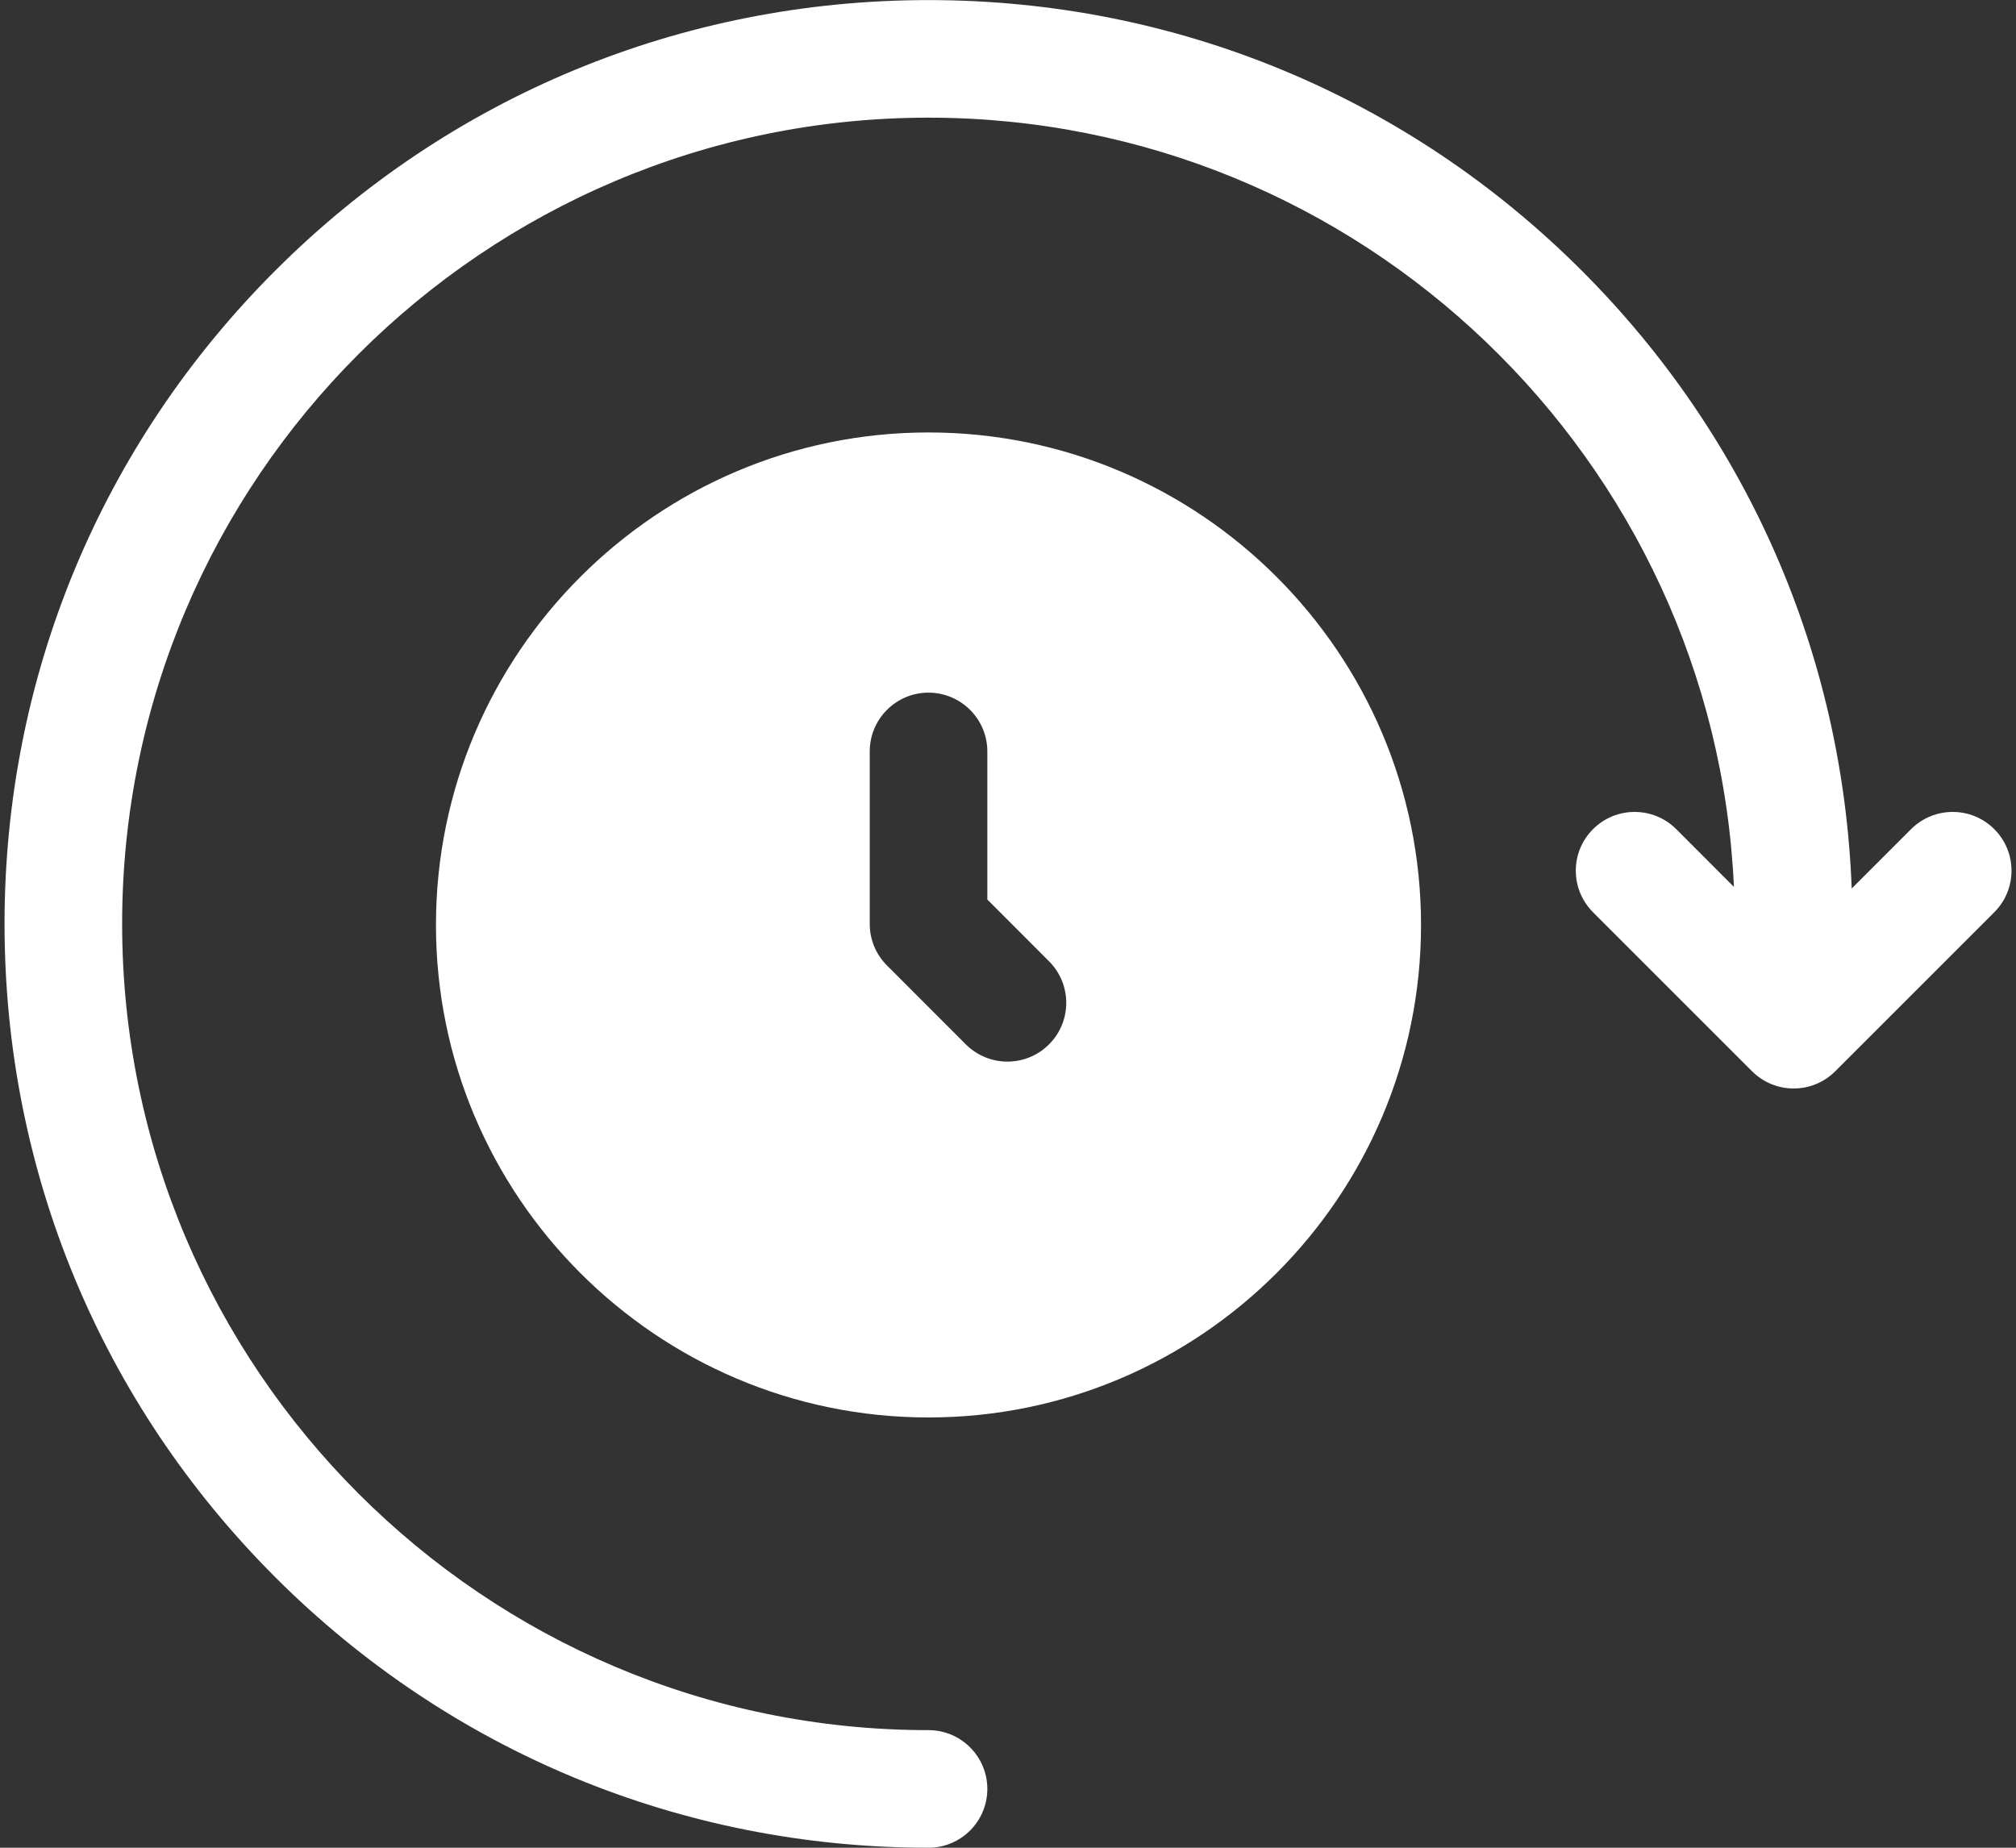 <svg width="24" height="22" viewBox="0 0 24 22" fill="none" xmlns="http://www.w3.org/2000/svg">
<rect x="0" y="0" width="24" height="22" fill="#333333" stroke="none"/>
<path d="M11.053 5.149C7.82 5.149 5.19 7.78 5.19 11.013C5.19 14.247 7.82 16.877 11.053 16.877C14.287 16.877 16.917 14.247 16.917 11.013C16.917 7.78 14.287 5.149 11.053 5.149ZM12.488 12.435C12.423 12.5 12.346 12.552 12.261 12.587C12.176 12.622 12.085 12.64 11.993 12.64C11.902 12.64 11.81 12.622 11.726 12.587C11.641 12.552 11.563 12.5 11.498 12.435L10.559 11.495C10.427 11.364 10.354 11.186 10.354 11V8.947C10.354 8.561 10.667 8.247 11.053 8.247C11.44 8.247 11.754 8.561 11.754 8.947V10.71L12.488 11.445C12.762 11.719 12.762 12.162 12.488 12.435Z" fill="white"/>
<path d="M23.741 9.872C23.468 9.599 23.025 9.599 22.751 9.872L22.044 10.579C21.94 7.799 20.809 5.201 18.831 3.223C16.754 1.145 13.992 0.001 11.054 0.001C8.116 0.001 5.353 1.145 3.276 3.223C1.198 5.3 0.054 8.062 0.054 11C0.054 13.938 1.198 16.7 3.276 18.778C5.353 20.855 8.116 22 11.054 22C11.44 22 11.754 21.686 11.754 21.3C11.754 20.913 11.44 20.6 11.054 20.6C5.761 20.6 1.454 16.293 1.454 11C1.454 5.707 5.761 1.401 11.054 1.401C16.199 1.401 20.412 5.47 20.642 10.56L19.955 9.872C19.681 9.599 19.238 9.599 18.965 9.872C18.691 10.145 18.691 10.588 18.965 10.862L20.858 12.755C20.995 12.892 21.174 12.96 21.353 12.96C21.532 12.96 21.711 12.892 21.848 12.755L23.741 10.862C24.015 10.589 24.015 10.145 23.741 9.872Z" fill="white"/>
</svg>
